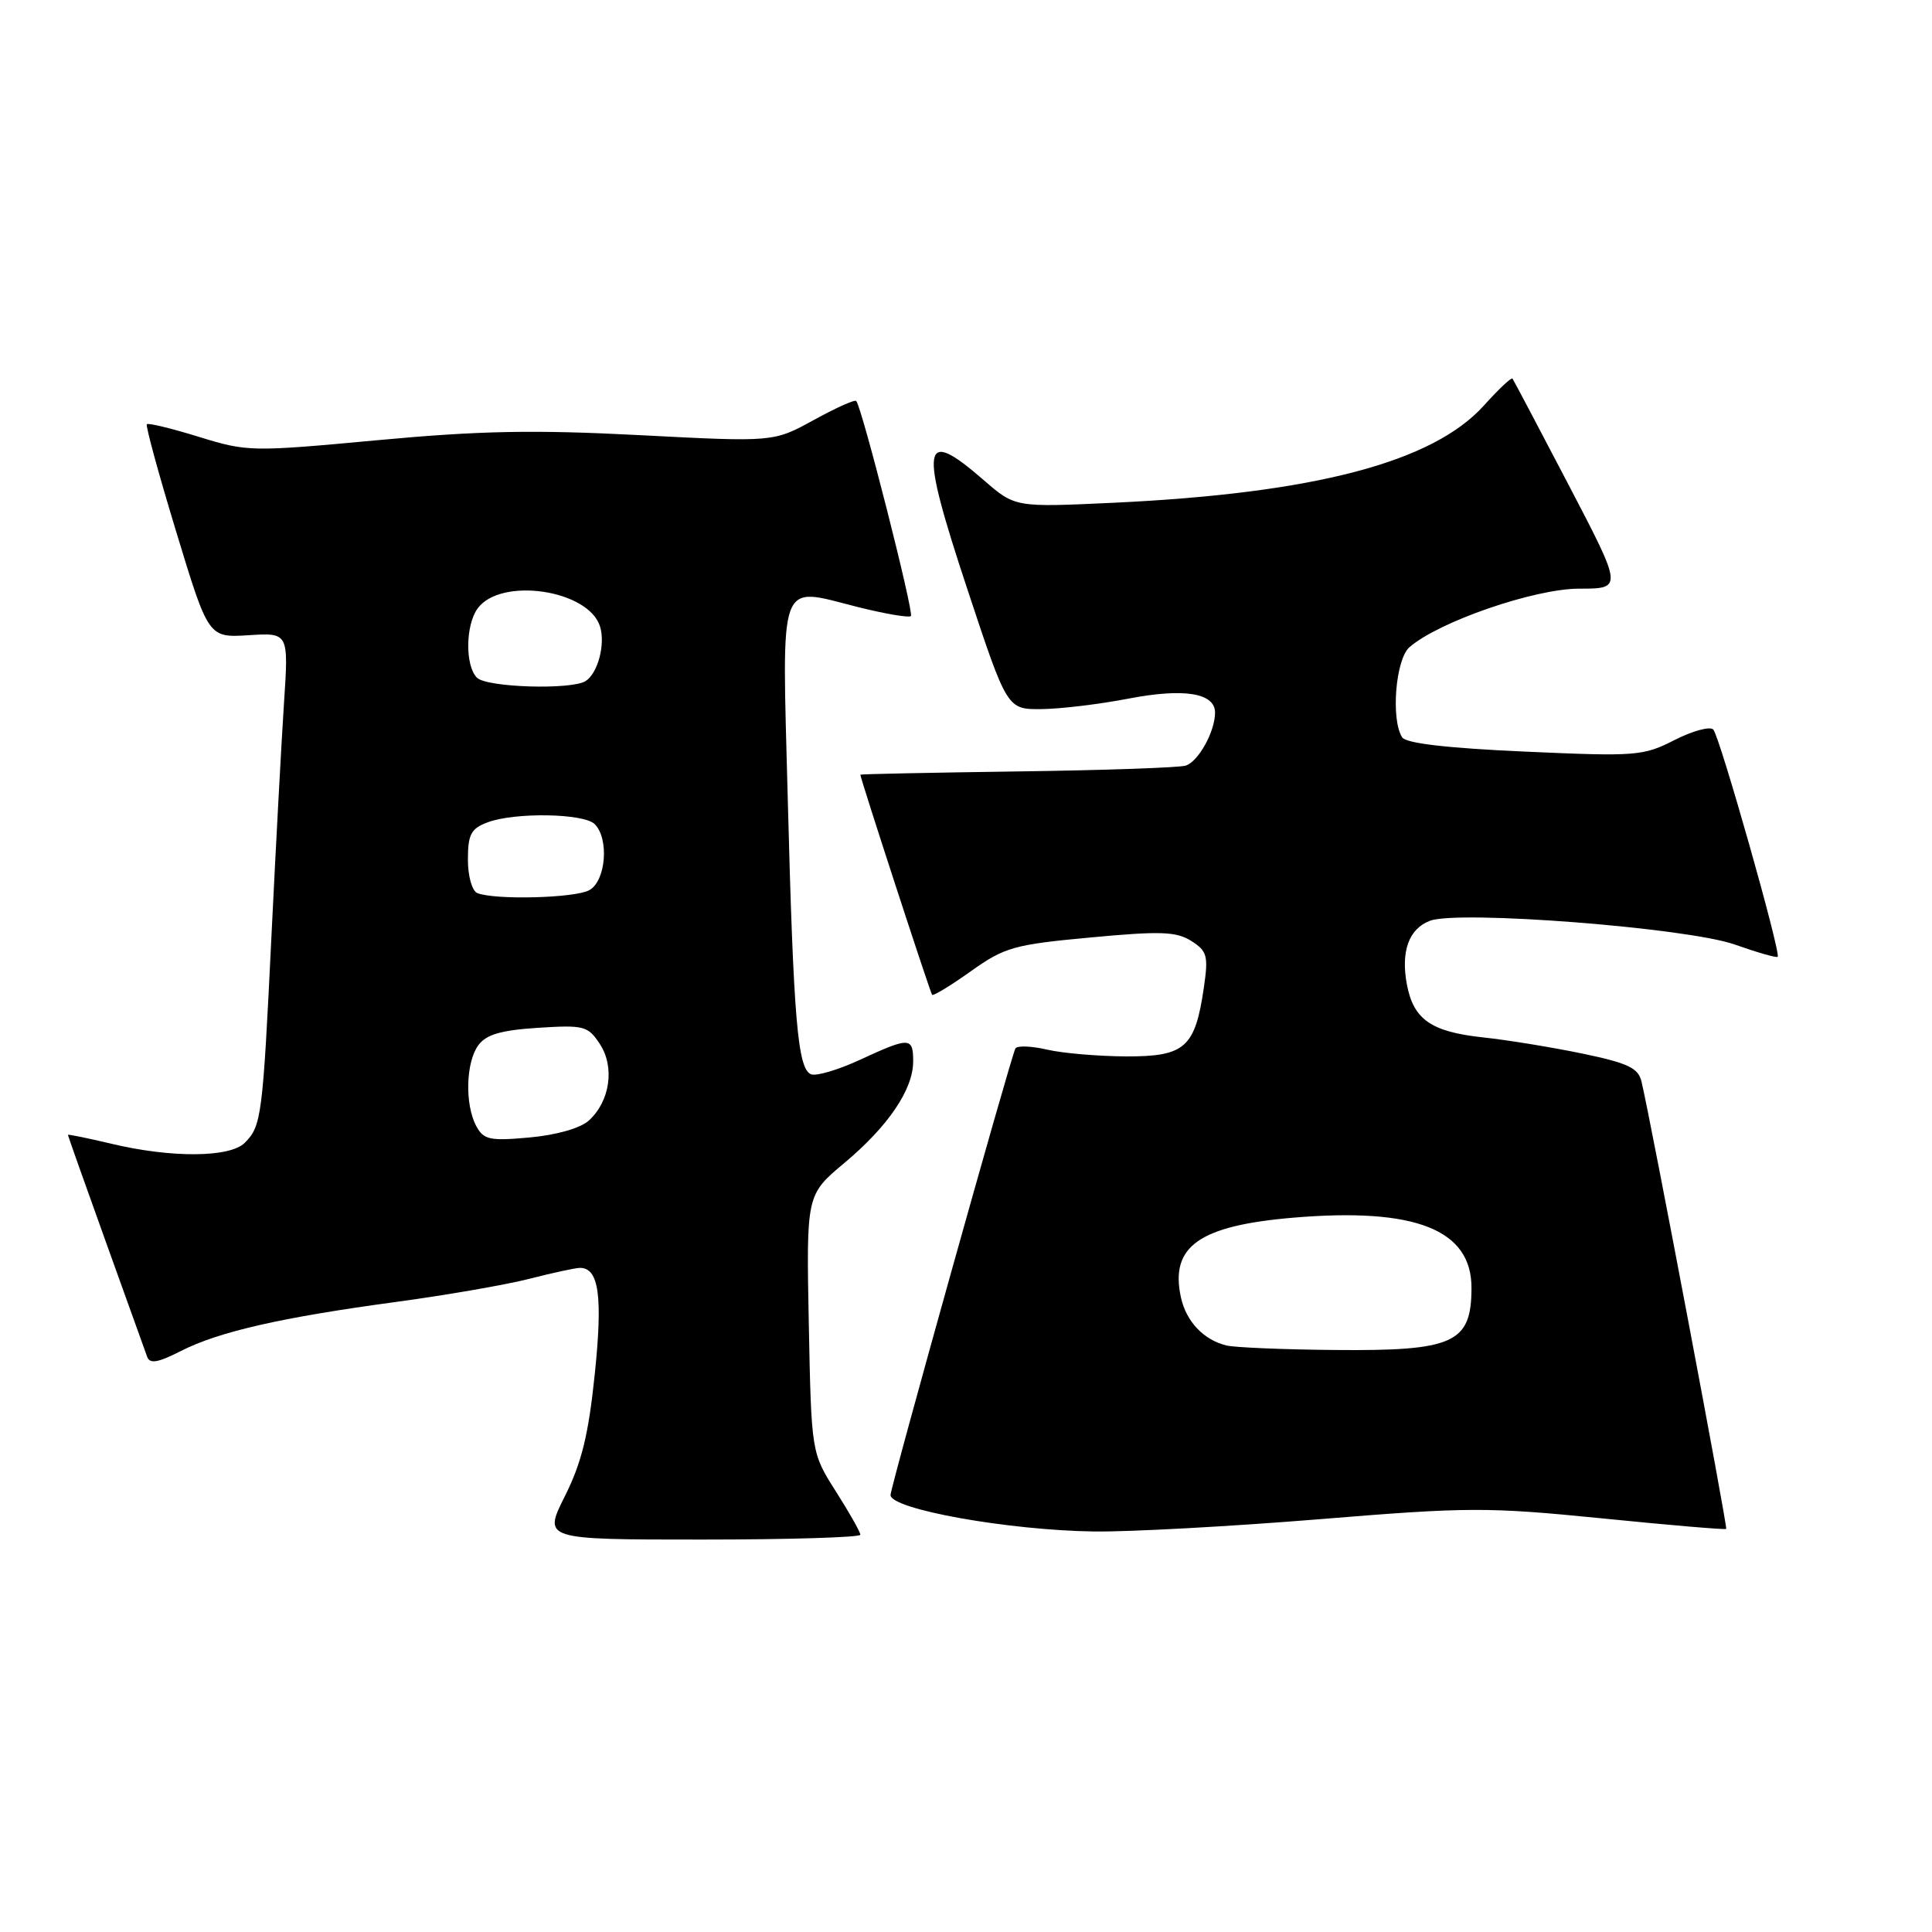 <?xml version="1.0" encoding="UTF-8" standalone="no"?>
<!DOCTYPE svg PUBLIC "-//W3C//DTD SVG 1.1//EN" "http://www.w3.org/Graphics/SVG/1.1/DTD/svg11.dtd" >
<svg xmlns="http://www.w3.org/2000/svg" xmlns:xlink="http://www.w3.org/1999/xlink" version="1.1" viewBox="0 0 256 256">
 <g >
 <path fill="currentColor"
d=" M 114.00 203.36 C 114.00 203.01 112.54 200.42 110.75 197.61 C 107.51 192.50 107.51 192.50 107.17 175.41 C 106.84 158.32 106.84 158.32 111.87 154.11 C 117.71 149.22 121.00 144.36 121.00 140.63 C 121.00 137.40 120.52 137.39 113.97 140.42 C 111.10 141.75 108.18 142.62 107.48 142.35 C 105.69 141.67 105.14 135.12 104.38 105.77 C 103.61 76.05 102.99 77.75 113.65 80.43 C 117.28 81.34 120.45 81.88 120.70 81.63 C 121.13 81.20 114.19 53.88 113.45 53.13 C 113.25 52.92 110.71 54.07 107.80 55.67 C 102.50 58.58 102.50 58.58 84.79 57.66 C 70.73 56.93 63.55 57.07 50.00 58.33 C 33.33 59.88 32.78 59.87 26.37 57.89 C 22.76 56.77 19.65 56.02 19.46 56.21 C 19.27 56.40 21.03 62.84 23.37 70.53 C 27.62 84.50 27.62 84.50 32.94 84.17 C 38.25 83.83 38.25 83.83 37.63 93.17 C 37.29 98.30 36.55 112.17 35.97 124.00 C 34.81 147.98 34.65 149.21 32.43 151.43 C 30.46 153.40 22.69 153.45 14.75 151.55 C 11.59 150.80 9.00 150.27 9.00 150.38 C 9.00 150.49 11.26 156.86 14.02 164.54 C 16.78 172.22 19.25 179.08 19.50 179.78 C 19.85 180.75 20.92 180.57 23.96 179.02 C 29.01 176.45 37.25 174.57 52.50 172.51 C 59.10 171.62 67.04 170.24 70.14 169.45 C 73.25 168.65 76.27 168.00 76.86 168.00 C 79.36 168.00 79.88 171.78 78.81 182.08 C 77.98 190.11 77.07 193.82 74.85 198.25 C 71.97 204.00 71.97 204.00 92.99 204.00 C 104.54 204.00 114.00 203.71 114.00 203.36 Z  M 174.76 201.31 C 194.61 199.68 197.09 199.68 212.26 201.19 C 221.19 202.09 228.61 202.72 228.73 202.59 C 228.94 202.39 218.75 148.53 217.51 143.32 C 217.09 141.52 215.73 140.87 209.75 139.62 C 205.76 138.79 199.80 137.81 196.50 137.46 C 189.64 136.72 187.30 135.10 186.42 130.45 C 185.60 126.06 186.68 123.07 189.47 122.01 C 193.26 120.57 223.62 122.94 229.88 125.16 C 232.84 126.21 235.39 126.94 235.55 126.78 C 236.02 126.32 227.87 97.58 227.02 96.67 C 226.59 96.21 224.28 96.84 221.88 98.06 C 217.74 100.18 216.79 100.25 202.04 99.59 C 191.77 99.13 186.30 98.50 185.79 97.70 C 184.28 95.33 184.92 87.38 186.75 85.77 C 190.58 82.40 203.31 78.00 209.25 78.00 C 215.03 78.00 215.03 78.00 207.85 64.25 C 203.90 56.69 200.55 50.35 200.41 50.16 C 200.27 49.97 198.56 51.58 196.62 53.74 C 189.83 61.26 174.15 65.37 147.50 66.62 C 134.50 67.23 134.50 67.23 130.34 63.61 C 122.11 56.46 121.77 58.71 128.16 78.01 C 133.45 94.00 133.45 94.00 137.98 93.96 C 140.46 93.94 145.64 93.32 149.48 92.58 C 156.87 91.15 161.00 91.81 161.00 94.43 C 161.00 96.94 158.78 100.94 157.10 101.45 C 156.22 101.72 146.16 102.07 134.75 102.22 C 123.34 102.38 114.00 102.57 114.00 102.65 C 114.00 103.13 123.26 131.55 123.51 131.82 C 123.67 131.99 125.99 130.59 128.65 128.69 C 133.12 125.51 134.35 125.16 144.50 124.22 C 153.78 123.35 155.87 123.43 157.85 124.68 C 159.96 126.02 160.13 126.66 159.52 130.84 C 158.36 138.82 157.03 140.00 149.23 139.98 C 145.53 139.96 140.81 139.56 138.74 139.08 C 136.68 138.60 134.79 138.53 134.55 138.92 C 134.01 139.79 118.00 197.04 118.00 198.10 C 118.00 199.98 133.64 202.78 145.00 202.93 C 149.68 202.99 163.07 202.26 174.76 201.31 Z  M 63.10 149.20 C 61.58 146.34 61.72 140.76 63.38 138.50 C 64.42 137.08 66.37 136.51 71.28 136.19 C 77.40 135.80 77.91 135.94 79.49 138.35 C 81.49 141.40 80.83 145.94 78.02 148.48 C 76.91 149.49 73.73 150.40 70.18 150.72 C 64.87 151.20 64.09 151.03 63.10 149.20 Z  M 63.25 118.34 C 62.55 118.05 62.00 116.11 62.00 113.89 C 62.00 110.58 62.41 109.79 64.57 108.98 C 68.15 107.61 77.36 107.76 78.80 109.20 C 80.75 111.15 80.28 116.78 78.07 117.96 C 76.12 119.01 65.57 119.27 63.25 118.34 Z  M 63.20 89.80 C 61.62 88.22 61.67 82.84 63.29 80.62 C 66.35 76.43 77.95 78.13 79.50 82.99 C 80.24 85.32 79.24 89.17 77.62 90.23 C 75.78 91.44 64.50 91.10 63.20 89.80 Z  M 162.50 178.28 C 159.48 177.54 157.19 175.12 156.48 171.92 C 155.00 165.16 158.88 162.41 171.35 161.35 C 187.57 159.98 195.02 162.93 194.98 170.70 C 194.96 177.98 192.62 179.03 176.82 178.88 C 170.04 178.82 163.60 178.55 162.50 178.28 Z "/>
</g>
</svg>